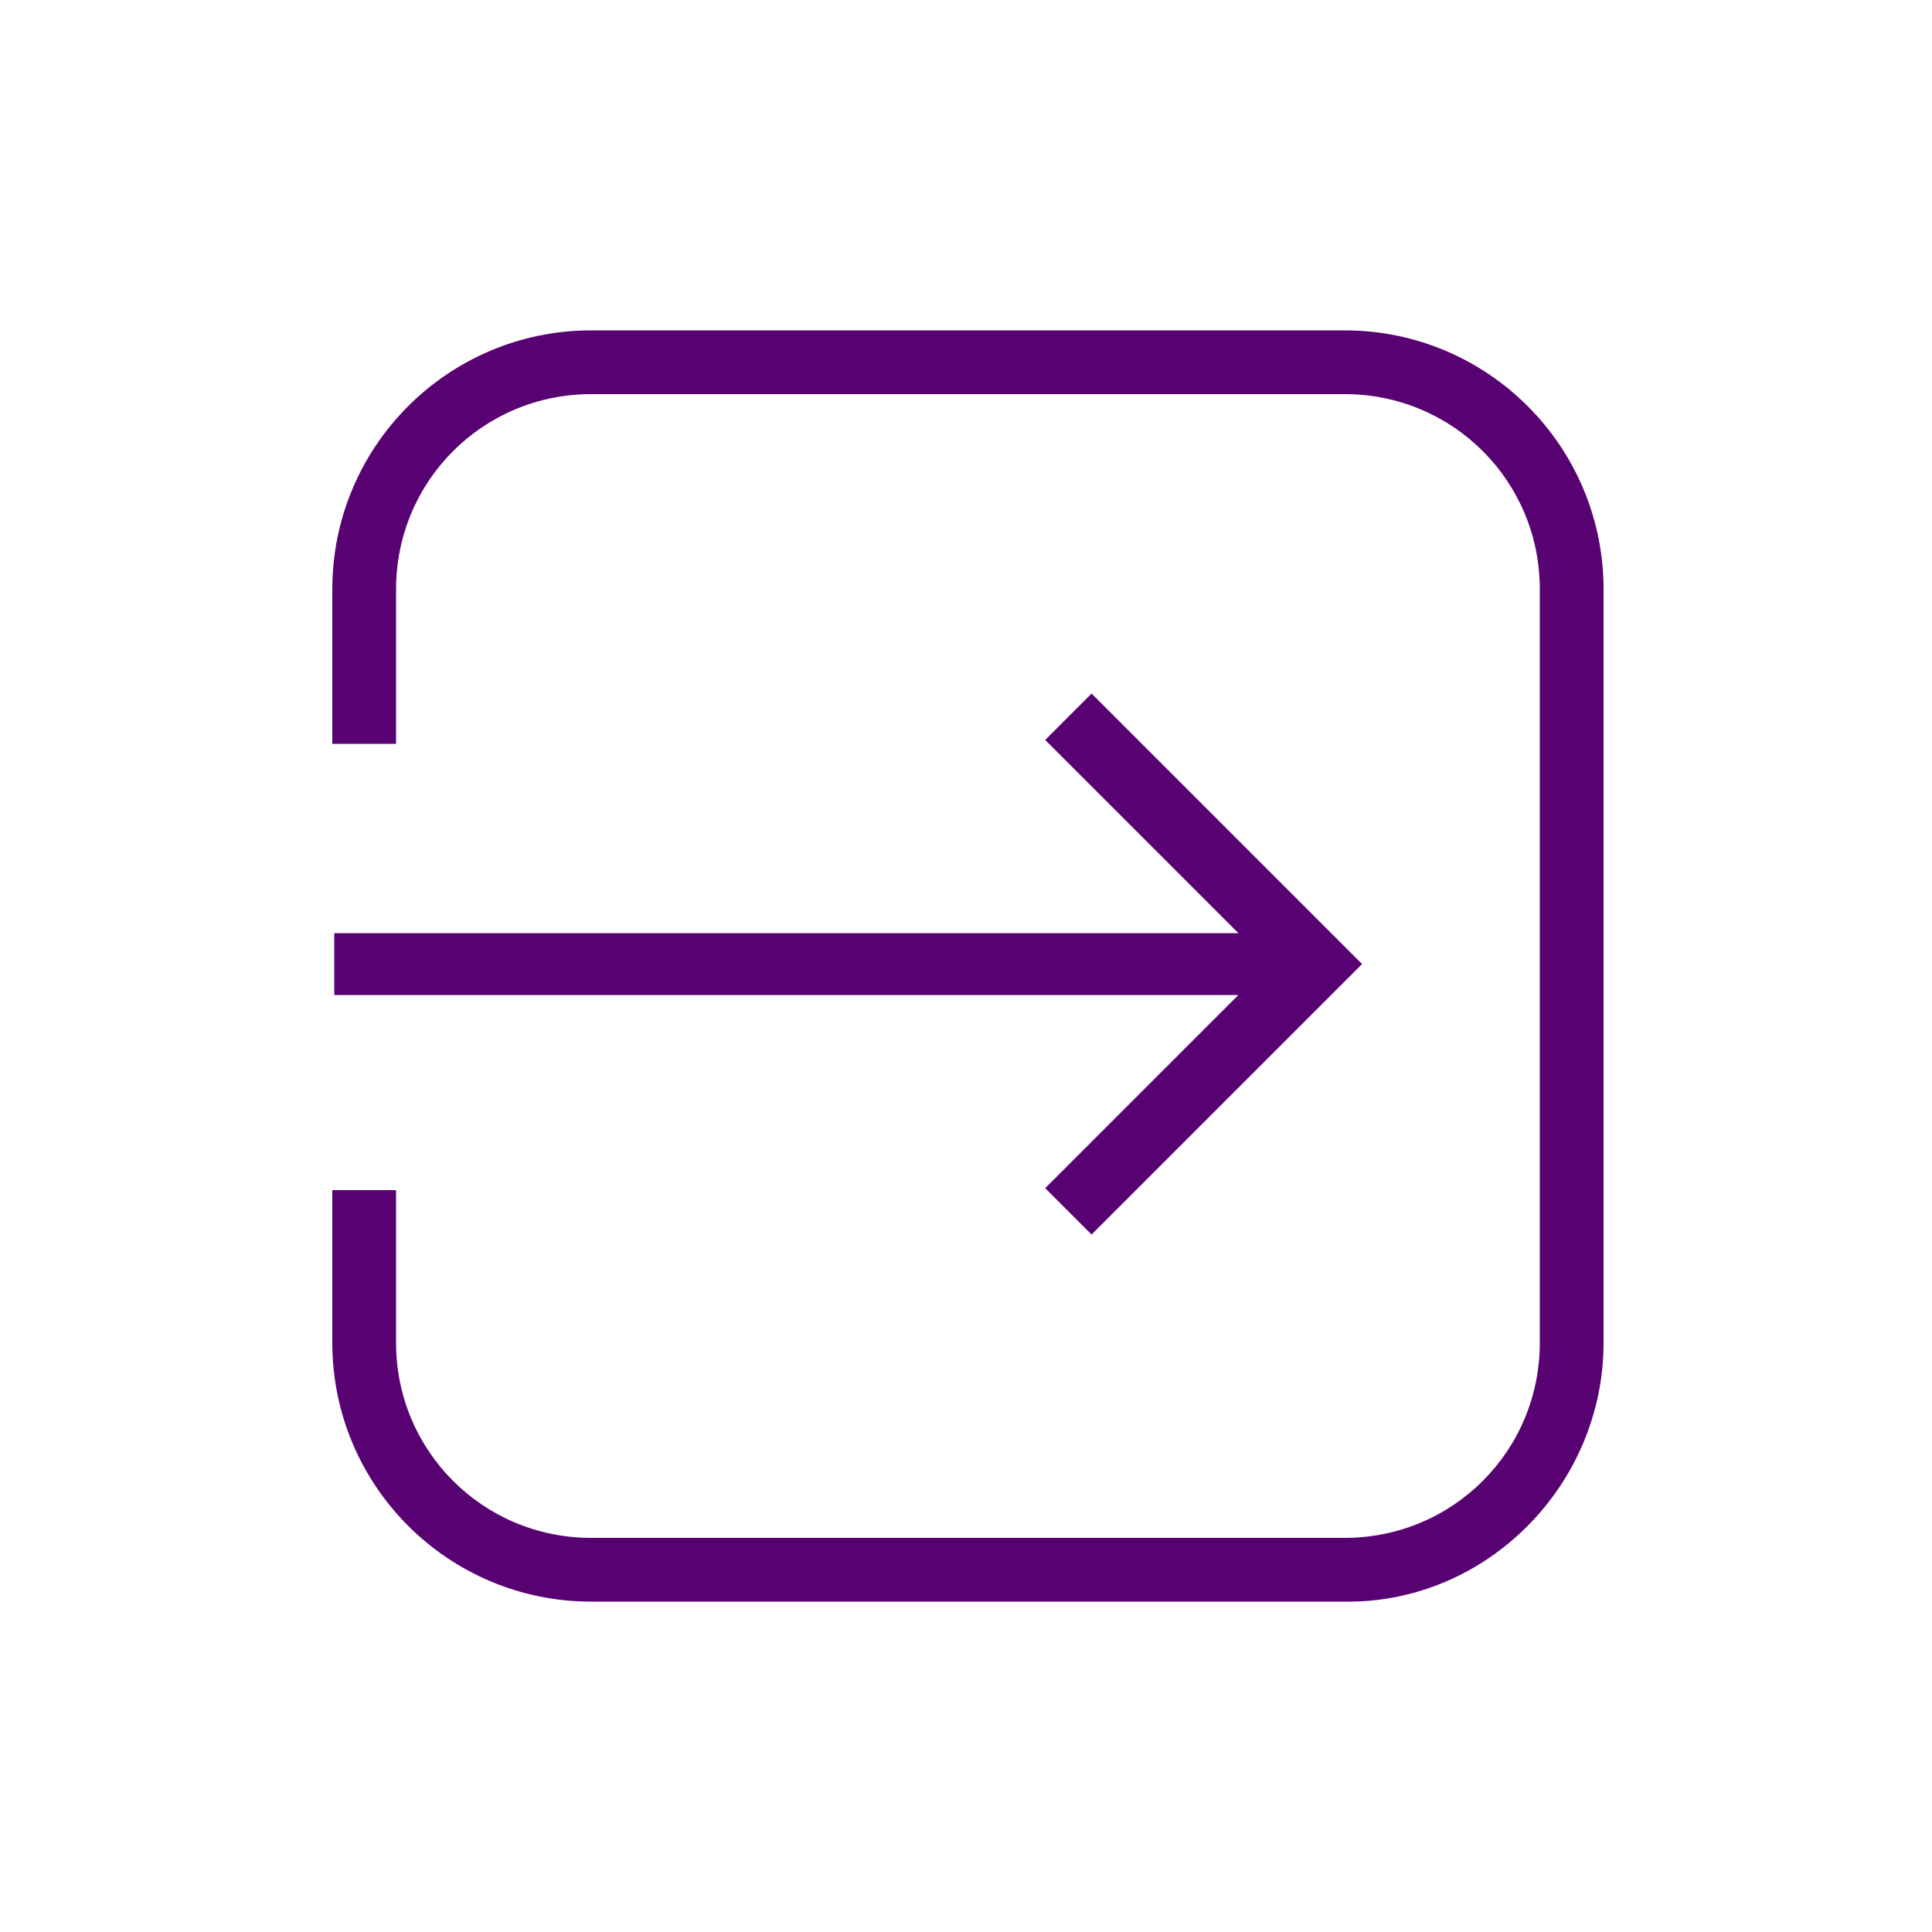 <svg height='100px' width='100px'  fill="#580173" xmlns:x="http://ns.adobe.com/Extensibility/1.0/" xmlns:i="http://ns.adobe.com/AdobeIllustrator/10.0/" xmlns:graph="http://ns.adobe.com/Graphs/1.0/" xmlns="http://www.w3.org/2000/svg" xmlns:xlink="http://www.w3.org/1999/xlink" version="1.1" x="0px" y="0px" viewBox="-205 207 100 100" style="enable-background:new -205 207 100 100;" xml:space="preserve"><g><g i:extraneous="self"><path d="M-187.7,255.3h46.8l-10-10l2.4-2.4l14,14l-14,14l-2.4-2.4l10-10h-46.8V255.3z M-122,276.5v-39    c0-7.4-6-13.4-13.4-13.4h-39c-7.4,0-13.4,6-13.4,13.4v8h3.3v-8c0-5.6,4.5-10.1,10.1-10.1h39c5.6,0,10.1,4.5,10.1,10.1v39    c0,5.6-4.5,10.1-10.1,10.1h-39c-5.6,0-10.1-4.5-10.1-10.1v-7.9h-3.3v7.9c0,7.4,6,13.4,13.4,13.4h39    C-128.1,290-122,283.9-122,276.5z"></path></g></g></svg>